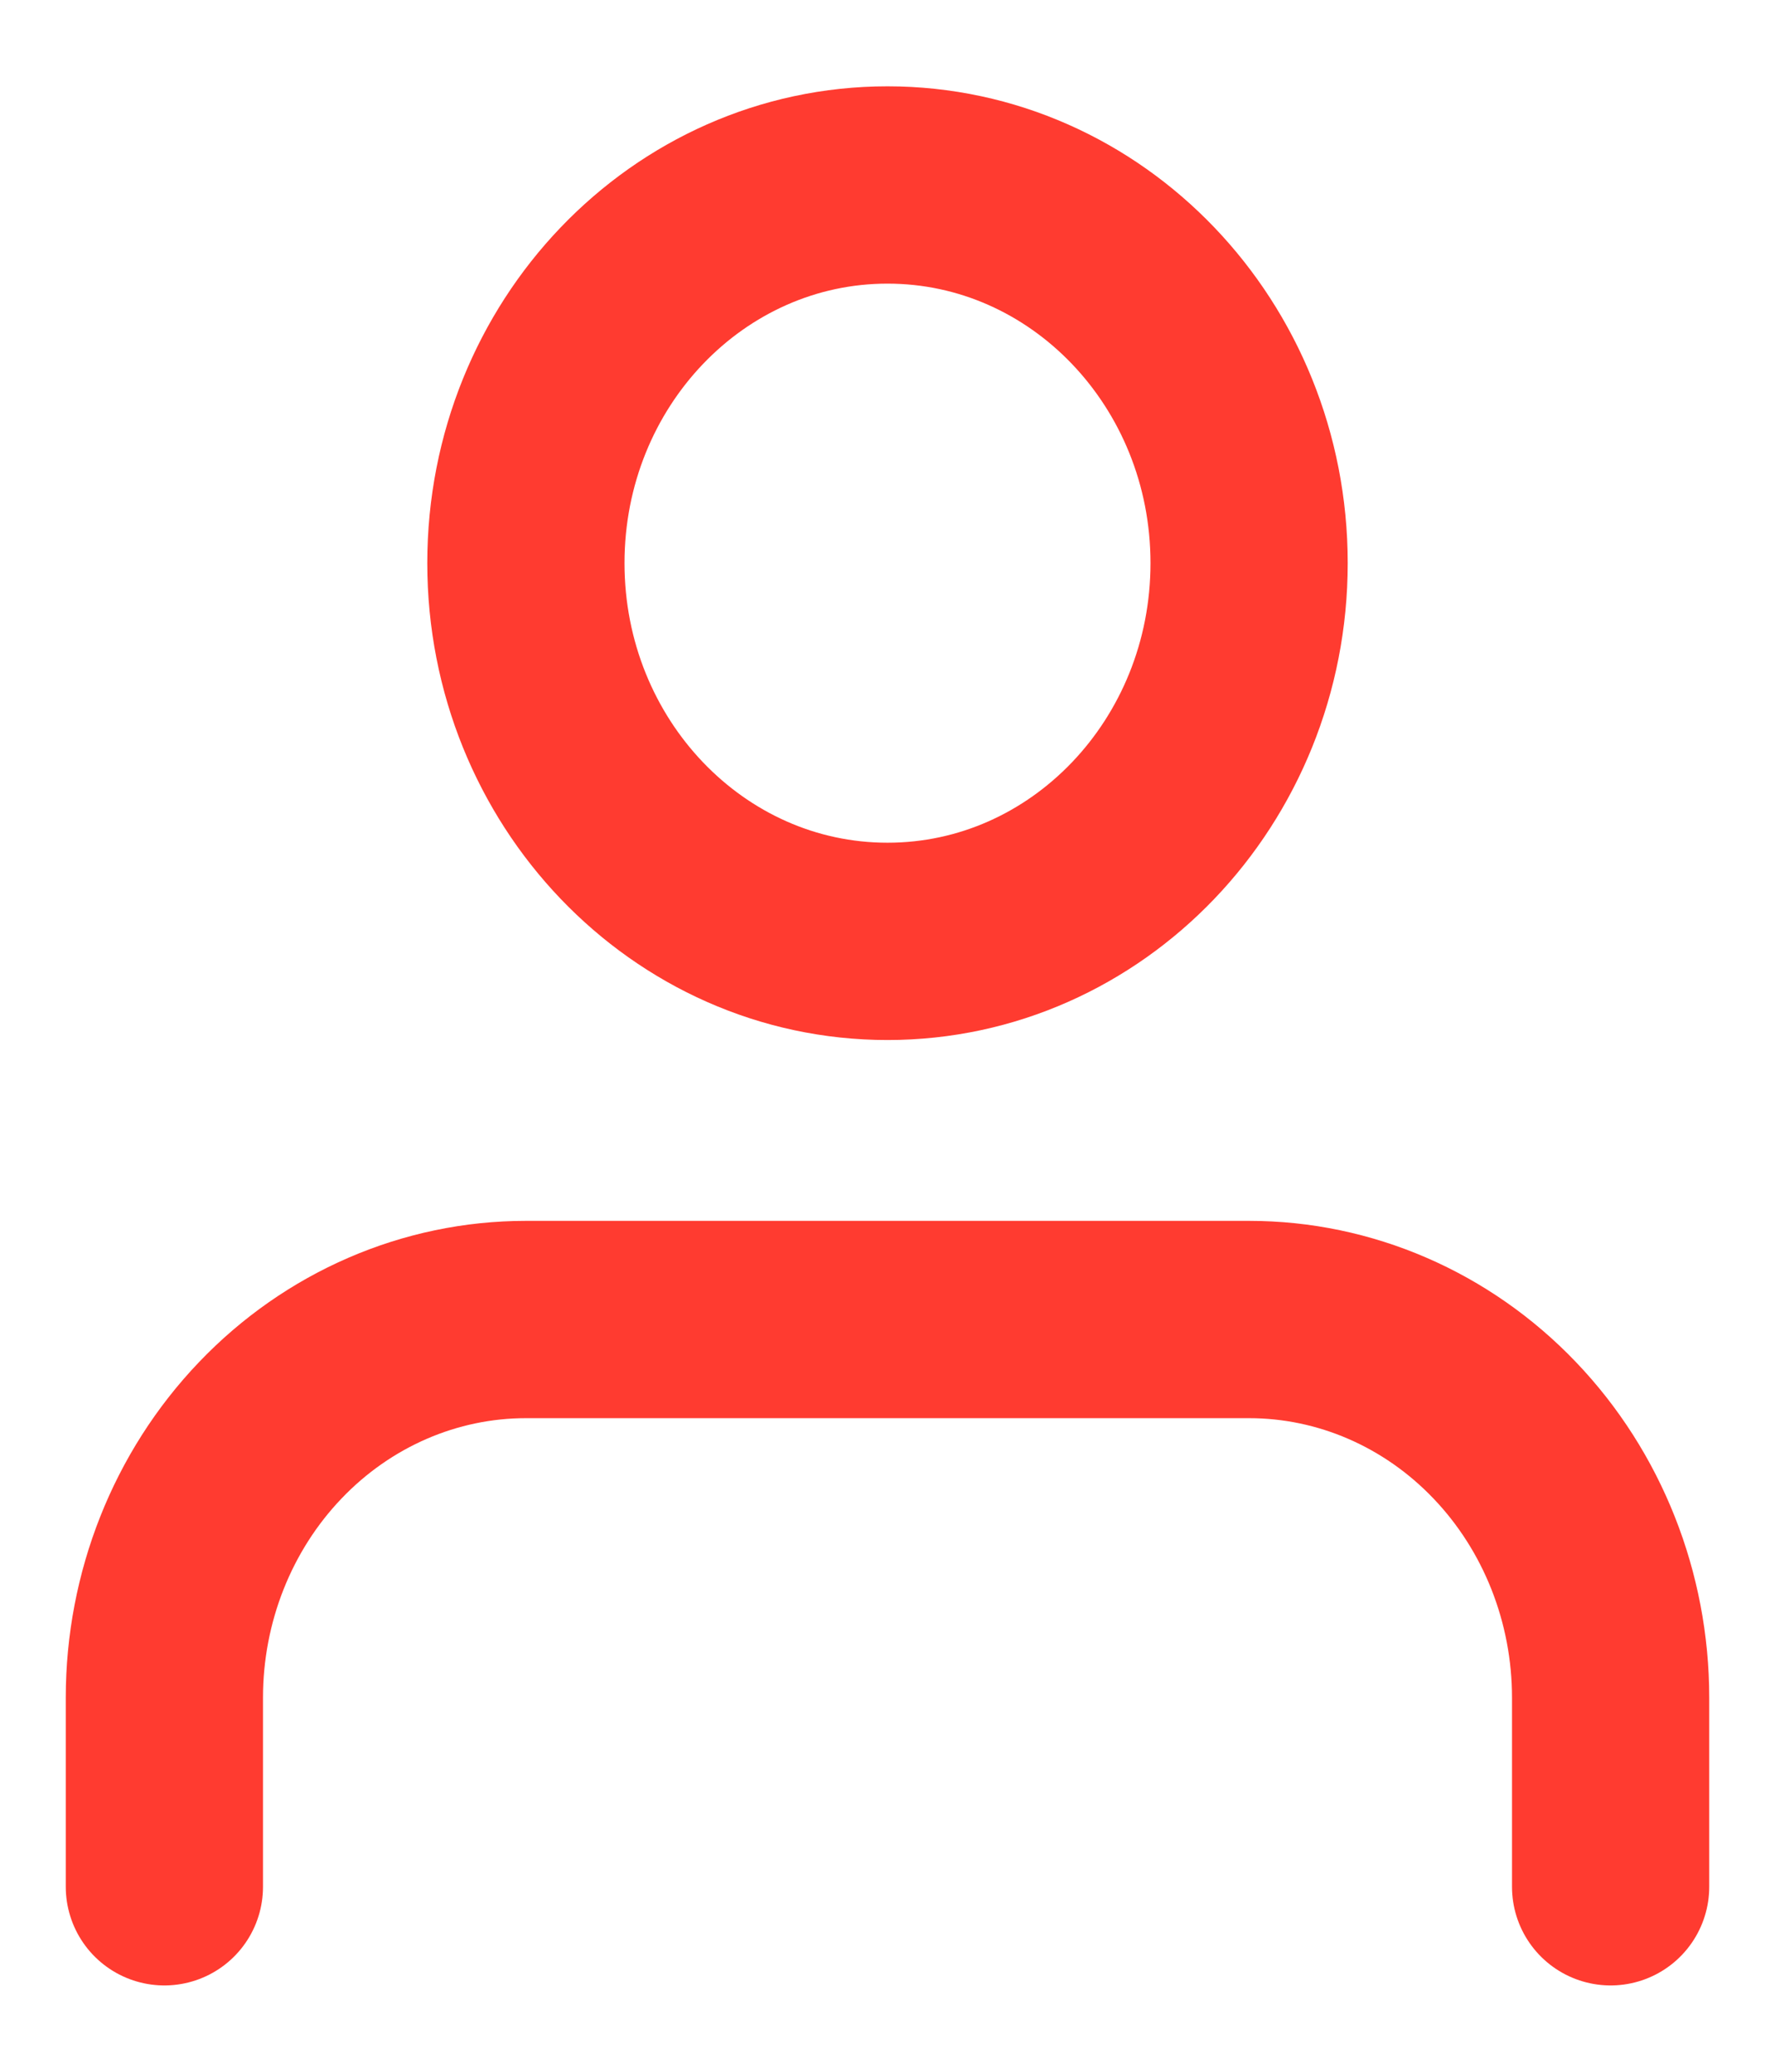 <svg width="18" height="21" viewBox="0 0 18 21" fill="none" xmlns="http://www.w3.org/2000/svg">
<path d="M16.333 19.125V17.208C16.333 16.192 15.947 15.217 15.259 14.498C14.572 13.779 13.639 13.375 12.667 13.375H5.333C4.361 13.375 3.428 13.779 2.741 14.498C2.053 15.217 1.667 16.192 1.667 17.208V19.125M12.667 5.708C12.667 7.825 11.025 9.542 9 9.542C6.975 9.542 5.333 7.825 5.333 5.708C5.333 3.591 6.975 1.875 9 1.875C11.025 1.875 12.667 3.591 12.667 5.708Z" stroke="#FF3B30" stroke-width="2" stroke-linecap="round" stroke-linejoin="round"/>
</svg>
